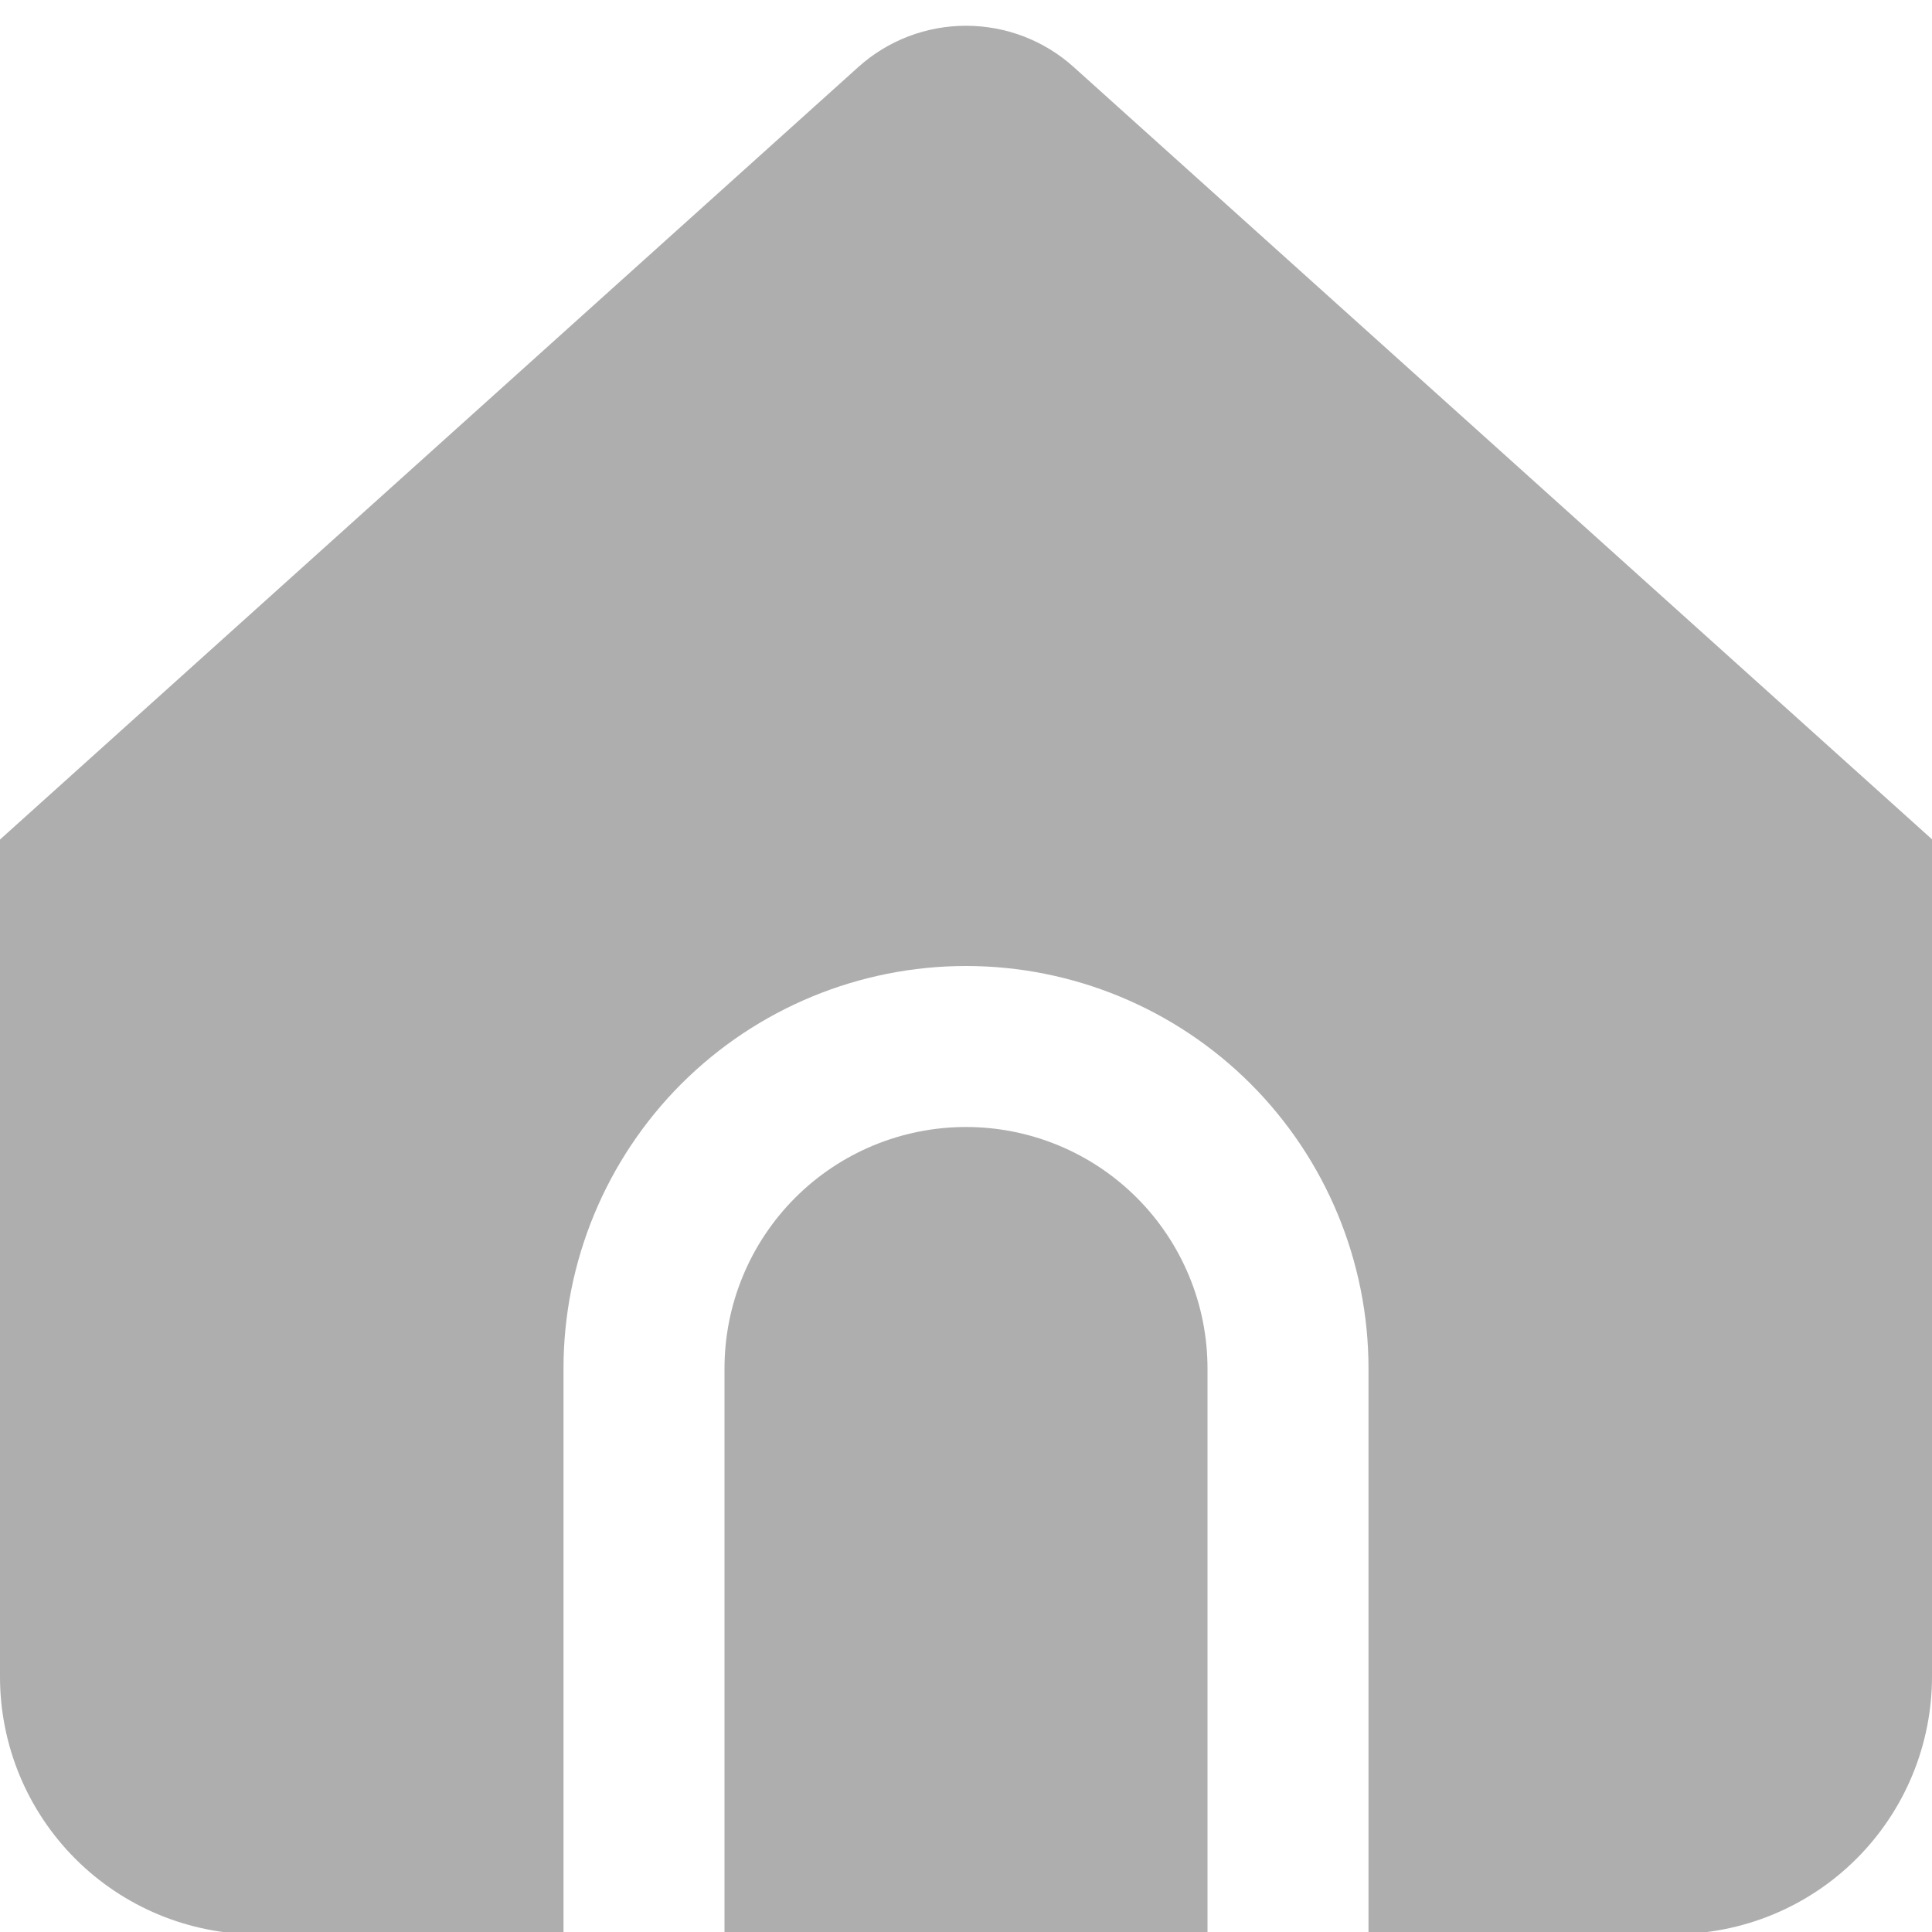 <svg width="24" height="24" viewBox="0 0 24 24" fill="none" xmlns="http://www.w3.org/2000/svg">
<g clip-path="url(#clip0_406_3758)">
<path d="M12 14C11.204 14 10.441 14.316 9.879 14.878C9.316 15.441 9 16.204 9 17V24.026H15V17C15 16.204 14.684 15.441 14.121 14.878C13.559 14.316 12.796 14 12 14Z" fill="#AEAEAE"/>
<path d="M13.338 0.833C12.971 0.502 12.494 0.32 12 0.32C11.506 0.32 11.029 0.502 10.662 0.833L0 10.429V20.829C0 21.678 0.337 22.492 0.937 23.092C1.537 23.692 2.351 24.029 3.2 24.029H7V17C7 15.674 7.527 14.402 8.464 13.464C9.402 12.527 10.674 12 12 12C13.326 12 14.598 12.527 15.536 13.464C16.473 14.402 17 15.674 17 17V24.026H20.8C21.649 24.026 22.463 23.689 23.063 23.089C23.663 22.489 24 21.675 24 20.826V10.426L13.338 0.833Z" fill="#AEAEAE"/>
</g>
<defs>
<clipPath id="clip0_406_3758">
<rect width="24" height="24" fill="white"/>
</clipPath>
</defs>
</svg>
